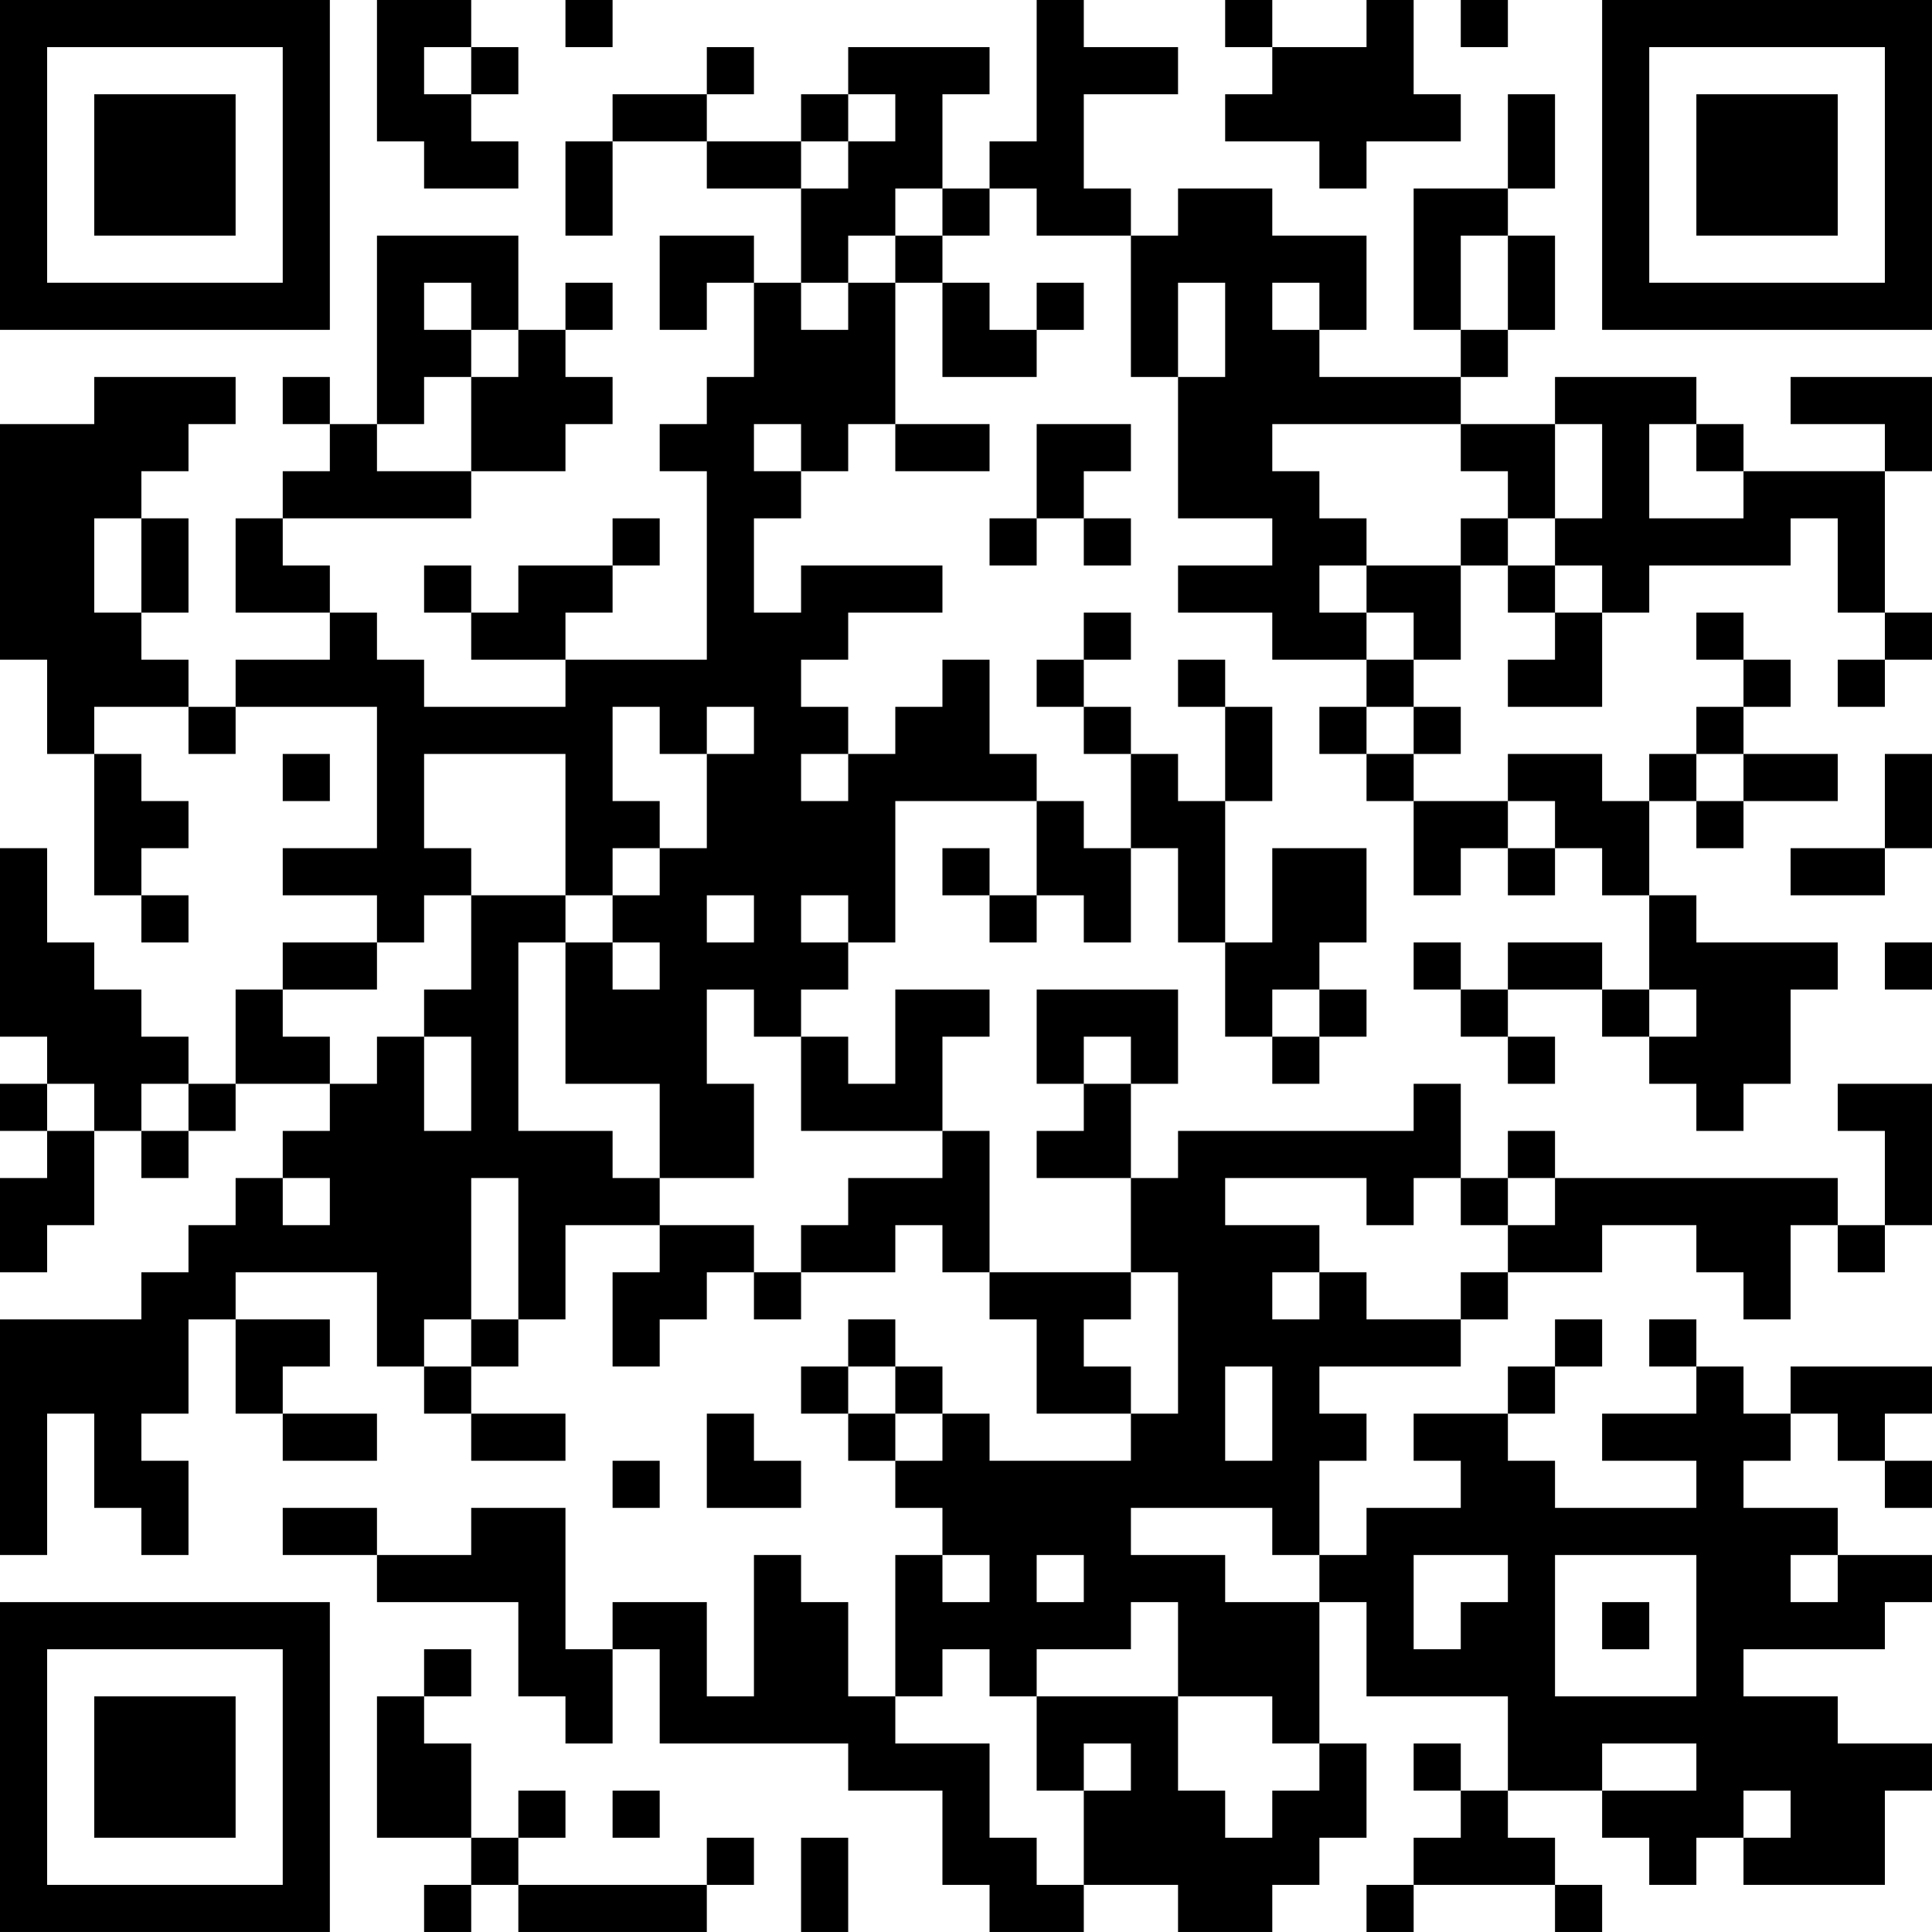 <?xml version="1.0" encoding="UTF-8"?>
<svg xmlns="http://www.w3.org/2000/svg" version="1.1" width="200" height="200" viewBox="0 0 200 200"><rect x="0" y="0" width="200" height="200" fill="#ffffff"/><g transform="scale(4.878)"><g transform="translate(0,0)"><path fill-rule="evenodd" d="M8 0L8 3L9 3L9 4L11 4L11 3L10 3L10 2L11 2L11 1L10 1L10 0ZM12 0L12 1L13 1L13 0ZM22 0L22 3L21 3L21 4L20 4L20 2L21 2L21 1L18 1L18 2L17 2L17 3L15 3L15 2L16 2L16 1L15 1L15 2L13 2L13 3L12 3L12 5L13 5L13 3L15 3L15 4L17 4L17 6L16 6L16 5L14 5L14 7L15 7L15 6L16 6L16 8L15 8L15 9L14 9L14 10L15 10L15 14L12 14L12 13L13 13L13 12L14 12L14 11L13 11L13 12L11 12L11 13L10 13L10 12L9 12L9 13L10 13L10 14L12 14L12 15L9 15L9 14L8 14L8 13L7 13L7 12L6 12L6 11L10 11L10 10L12 10L12 9L13 9L13 8L12 8L12 7L13 7L13 6L12 6L12 7L11 7L11 5L8 5L8 9L7 9L7 8L6 8L6 9L7 9L7 10L6 10L6 11L5 11L5 13L7 13L7 14L5 14L5 15L4 15L4 14L3 14L3 13L4 13L4 11L3 11L3 10L4 10L4 9L5 9L5 8L2 8L2 9L0 9L0 14L1 14L1 16L2 16L2 19L3 19L3 20L4 20L4 19L3 19L3 18L4 18L4 17L3 17L3 16L2 16L2 15L4 15L4 16L5 16L5 15L8 15L8 18L6 18L6 19L8 19L8 20L6 20L6 21L5 21L5 23L4 23L4 22L3 22L3 21L2 21L2 20L1 20L1 18L0 18L0 22L1 22L1 23L0 23L0 24L1 24L1 25L0 25L0 27L1 27L1 26L2 26L2 24L3 24L3 25L4 25L4 24L5 24L5 23L7 23L7 24L6 24L6 25L5 25L5 26L4 26L4 27L3 27L3 28L0 28L0 33L1 33L1 30L2 30L2 32L3 32L3 33L4 33L4 31L3 31L3 30L4 30L4 28L5 28L5 30L6 30L6 31L8 31L8 30L6 30L6 29L7 29L7 28L5 28L5 27L8 27L8 29L9 29L9 30L10 30L10 31L12 31L12 30L10 30L10 29L11 29L11 28L12 28L12 26L14 26L14 27L13 27L13 29L14 29L14 28L15 28L15 27L16 27L16 28L17 28L17 27L19 27L19 26L20 26L20 27L21 27L21 28L22 28L22 30L24 30L24 31L21 31L21 30L20 30L20 29L19 29L19 28L18 28L18 29L17 29L17 30L18 30L18 31L19 31L19 32L20 32L20 33L19 33L19 36L18 36L18 34L17 34L17 33L16 33L16 36L15 36L15 34L13 34L13 35L12 35L12 32L10 32L10 33L8 33L8 32L6 32L6 33L8 33L8 34L11 34L11 36L12 36L12 37L13 37L13 35L14 35L14 37L18 37L18 38L20 38L20 40L21 40L21 41L23 41L23 40L25 40L25 41L27 41L27 40L28 40L28 39L29 39L29 37L28 37L28 34L29 34L29 36L32 36L32 38L31 38L31 37L30 37L30 38L31 38L31 39L30 39L30 40L29 40L29 41L30 41L30 40L33 40L33 41L34 41L34 40L33 40L33 39L32 39L32 38L34 38L34 39L35 39L35 40L36 40L36 39L37 39L37 40L40 40L40 38L41 38L41 37L39 37L39 36L37 36L37 35L40 35L40 34L41 34L41 33L39 33L39 32L37 32L37 31L38 31L38 30L39 30L39 31L40 31L40 32L41 32L41 31L40 31L40 30L41 30L41 29L38 29L38 30L37 30L37 29L36 29L36 28L35 28L35 29L36 29L36 30L34 30L34 31L36 31L36 32L33 32L33 31L32 31L32 30L33 30L33 29L34 29L34 28L33 28L33 29L32 29L32 30L30 30L30 31L31 31L31 32L29 32L29 33L28 33L28 31L29 31L29 30L28 30L28 29L31 29L31 28L32 28L32 27L34 27L34 26L36 26L36 27L37 27L37 28L38 28L38 26L39 26L39 27L40 27L40 26L41 26L41 23L39 23L39 24L40 24L40 26L39 26L39 25L33 25L33 24L32 24L32 25L31 25L31 23L30 23L30 24L25 24L25 25L24 25L24 23L25 23L25 21L22 21L22 23L23 23L23 24L22 24L22 25L24 25L24 27L21 27L21 24L20 24L20 22L21 22L21 21L19 21L19 23L18 23L18 22L17 22L17 21L18 21L18 20L19 20L19 17L22 17L22 19L21 19L21 18L20 18L20 19L21 19L21 20L22 20L22 19L23 19L23 20L24 20L24 18L25 18L25 20L26 20L26 22L27 22L27 23L28 23L28 22L29 22L29 21L28 21L28 20L29 20L29 18L27 18L27 20L26 20L26 17L27 17L27 15L26 15L26 14L25 14L25 15L26 15L26 17L25 17L25 16L24 16L24 15L23 15L23 14L24 14L24 13L23 13L23 14L22 14L22 15L23 15L23 16L24 16L24 18L23 18L23 17L22 17L22 16L21 16L21 14L20 14L20 15L19 15L19 16L18 16L18 15L17 15L17 14L18 14L18 13L20 13L20 12L17 12L17 13L16 13L16 11L17 11L17 10L18 10L18 9L19 9L19 10L21 10L21 9L19 9L19 6L20 6L20 8L22 8L22 7L23 7L23 6L22 6L22 7L21 7L21 6L20 6L20 5L21 5L21 4L22 4L22 5L24 5L24 8L25 8L25 11L27 11L27 12L25 12L25 13L27 13L27 14L29 14L29 15L28 15L28 16L29 16L29 17L30 17L30 19L31 19L31 18L32 18L32 19L33 19L33 18L34 18L34 19L35 19L35 21L34 21L34 20L32 20L32 21L31 21L31 20L30 20L30 21L31 21L31 22L32 22L32 23L33 23L33 22L32 22L32 21L34 21L34 22L35 22L35 23L36 23L36 24L37 24L37 23L38 23L38 21L39 21L39 20L36 20L36 19L35 19L35 17L36 17L36 18L37 18L37 17L39 17L39 16L37 16L37 15L38 15L38 14L37 14L37 13L36 13L36 14L37 14L37 15L36 15L36 16L35 16L35 17L34 17L34 16L32 16L32 17L30 17L30 16L31 16L31 15L30 15L30 14L31 14L31 12L32 12L32 13L33 13L33 14L32 14L32 15L34 15L34 13L35 13L35 12L38 12L38 11L39 11L39 13L40 13L40 14L39 14L39 15L40 15L40 14L41 14L41 13L40 13L40 10L41 10L41 8L38 8L38 9L40 9L40 10L37 10L37 9L36 9L36 8L33 8L33 9L31 9L31 8L32 8L32 7L33 7L33 5L32 5L32 4L33 4L33 2L32 2L32 4L30 4L30 7L31 7L31 8L28 8L28 7L29 7L29 5L27 5L27 4L25 4L25 5L24 5L24 4L23 4L23 2L25 2L25 1L23 1L23 0ZM26 0L26 1L27 1L27 2L26 2L26 3L28 3L28 4L29 4L29 3L31 3L31 2L30 2L30 0L29 0L29 1L27 1L27 0ZM31 0L31 1L32 1L32 0ZM9 1L9 2L10 2L10 1ZM18 2L18 3L17 3L17 4L18 4L18 3L19 3L19 2ZM19 4L19 5L18 5L18 6L17 6L17 7L18 7L18 6L19 6L19 5L20 5L20 4ZM31 5L31 7L32 7L32 5ZM9 6L9 7L10 7L10 8L9 8L9 9L8 9L8 10L10 10L10 8L11 8L11 7L10 7L10 6ZM25 6L25 8L26 8L26 6ZM27 6L27 7L28 7L28 6ZM16 9L16 10L17 10L17 9ZM22 9L22 11L21 11L21 12L22 12L22 11L23 11L23 12L24 12L24 11L23 11L23 10L24 10L24 9ZM27 9L27 10L28 10L28 11L29 11L29 12L28 12L28 13L29 13L29 14L30 14L30 13L29 13L29 12L31 12L31 11L32 11L32 12L33 12L33 13L34 13L34 12L33 12L33 11L34 11L34 9L33 9L33 11L32 11L32 10L31 10L31 9ZM35 9L35 11L37 11L37 10L36 10L36 9ZM2 11L2 13L3 13L3 11ZM13 15L13 17L14 17L14 18L13 18L13 19L12 19L12 16L9 16L9 18L10 18L10 19L9 19L9 20L8 20L8 21L6 21L6 22L7 22L7 23L8 23L8 22L9 22L9 24L10 24L10 22L9 22L9 21L10 21L10 19L12 19L12 20L11 20L11 24L13 24L13 25L14 25L14 26L16 26L16 27L17 27L17 26L18 26L18 25L20 25L20 24L17 24L17 22L16 22L16 21L15 21L15 23L16 23L16 25L14 25L14 23L12 23L12 20L13 20L13 21L14 21L14 20L13 20L13 19L14 19L14 18L15 18L15 16L16 16L16 15L15 15L15 16L14 16L14 15ZM29 15L29 16L30 16L30 15ZM6 16L6 17L7 17L7 16ZM17 16L17 17L18 17L18 16ZM36 16L36 17L37 17L37 16ZM40 16L40 18L38 18L38 19L40 19L40 18L41 18L41 16ZM32 17L32 18L33 18L33 17ZM15 19L15 20L16 20L16 19ZM17 19L17 20L18 20L18 19ZM40 20L40 21L41 21L41 20ZM27 21L27 22L28 22L28 21ZM35 21L35 22L36 22L36 21ZM23 22L23 23L24 23L24 22ZM1 23L1 24L2 24L2 23ZM3 23L3 24L4 24L4 23ZM6 25L6 26L7 26L7 25ZM10 25L10 28L9 28L9 29L10 29L10 28L11 28L11 25ZM26 25L26 26L28 26L28 27L27 27L27 28L28 28L28 27L29 27L29 28L31 28L31 27L32 27L32 26L33 26L33 25L32 25L32 26L31 26L31 25L30 25L30 26L29 26L29 25ZM24 27L24 28L23 28L23 29L24 29L24 30L25 30L25 27ZM18 29L18 30L19 30L19 31L20 31L20 30L19 30L19 29ZM26 29L26 31L27 31L27 29ZM15 30L15 32L17 32L17 31L16 31L16 30ZM13 31L13 32L14 32L14 31ZM24 32L24 33L26 33L26 34L28 34L28 33L27 33L27 32ZM20 33L20 34L21 34L21 33ZM22 33L22 34L23 34L23 33ZM30 33L30 35L31 35L31 34L32 34L32 33ZM33 33L33 36L36 36L36 33ZM38 33L38 34L39 34L39 33ZM24 34L24 35L22 35L22 36L21 36L21 35L20 35L20 36L19 36L19 37L21 37L21 39L22 39L22 40L23 40L23 38L24 38L24 37L23 37L23 38L22 38L22 36L25 36L25 38L26 38L26 39L27 39L27 38L28 38L28 37L27 37L27 36L25 36L25 34ZM34 34L34 35L35 35L35 34ZM9 35L9 36L8 36L8 39L10 39L10 40L9 40L9 41L10 41L10 40L11 40L11 41L15 41L15 40L16 40L16 39L15 39L15 40L11 40L11 39L12 39L12 38L11 38L11 39L10 39L10 37L9 37L9 36L10 36L10 35ZM34 37L34 38L36 38L36 37ZM13 38L13 39L14 39L14 38ZM37 38L37 39L38 39L38 38ZM17 39L17 41L18 41L18 39ZM0 0L0 7L7 7L7 0ZM1 1L1 6L6 6L6 1ZM2 2L2 5L5 5L5 2ZM34 0L34 7L41 7L41 0ZM35 1L35 6L40 6L40 1ZM36 2L36 5L39 5L39 2ZM0 34L0 41L7 41L7 34ZM1 35L1 40L6 40L6 35ZM2 36L2 39L5 39L5 36Z" fill="#000000"/></g></g></svg>
